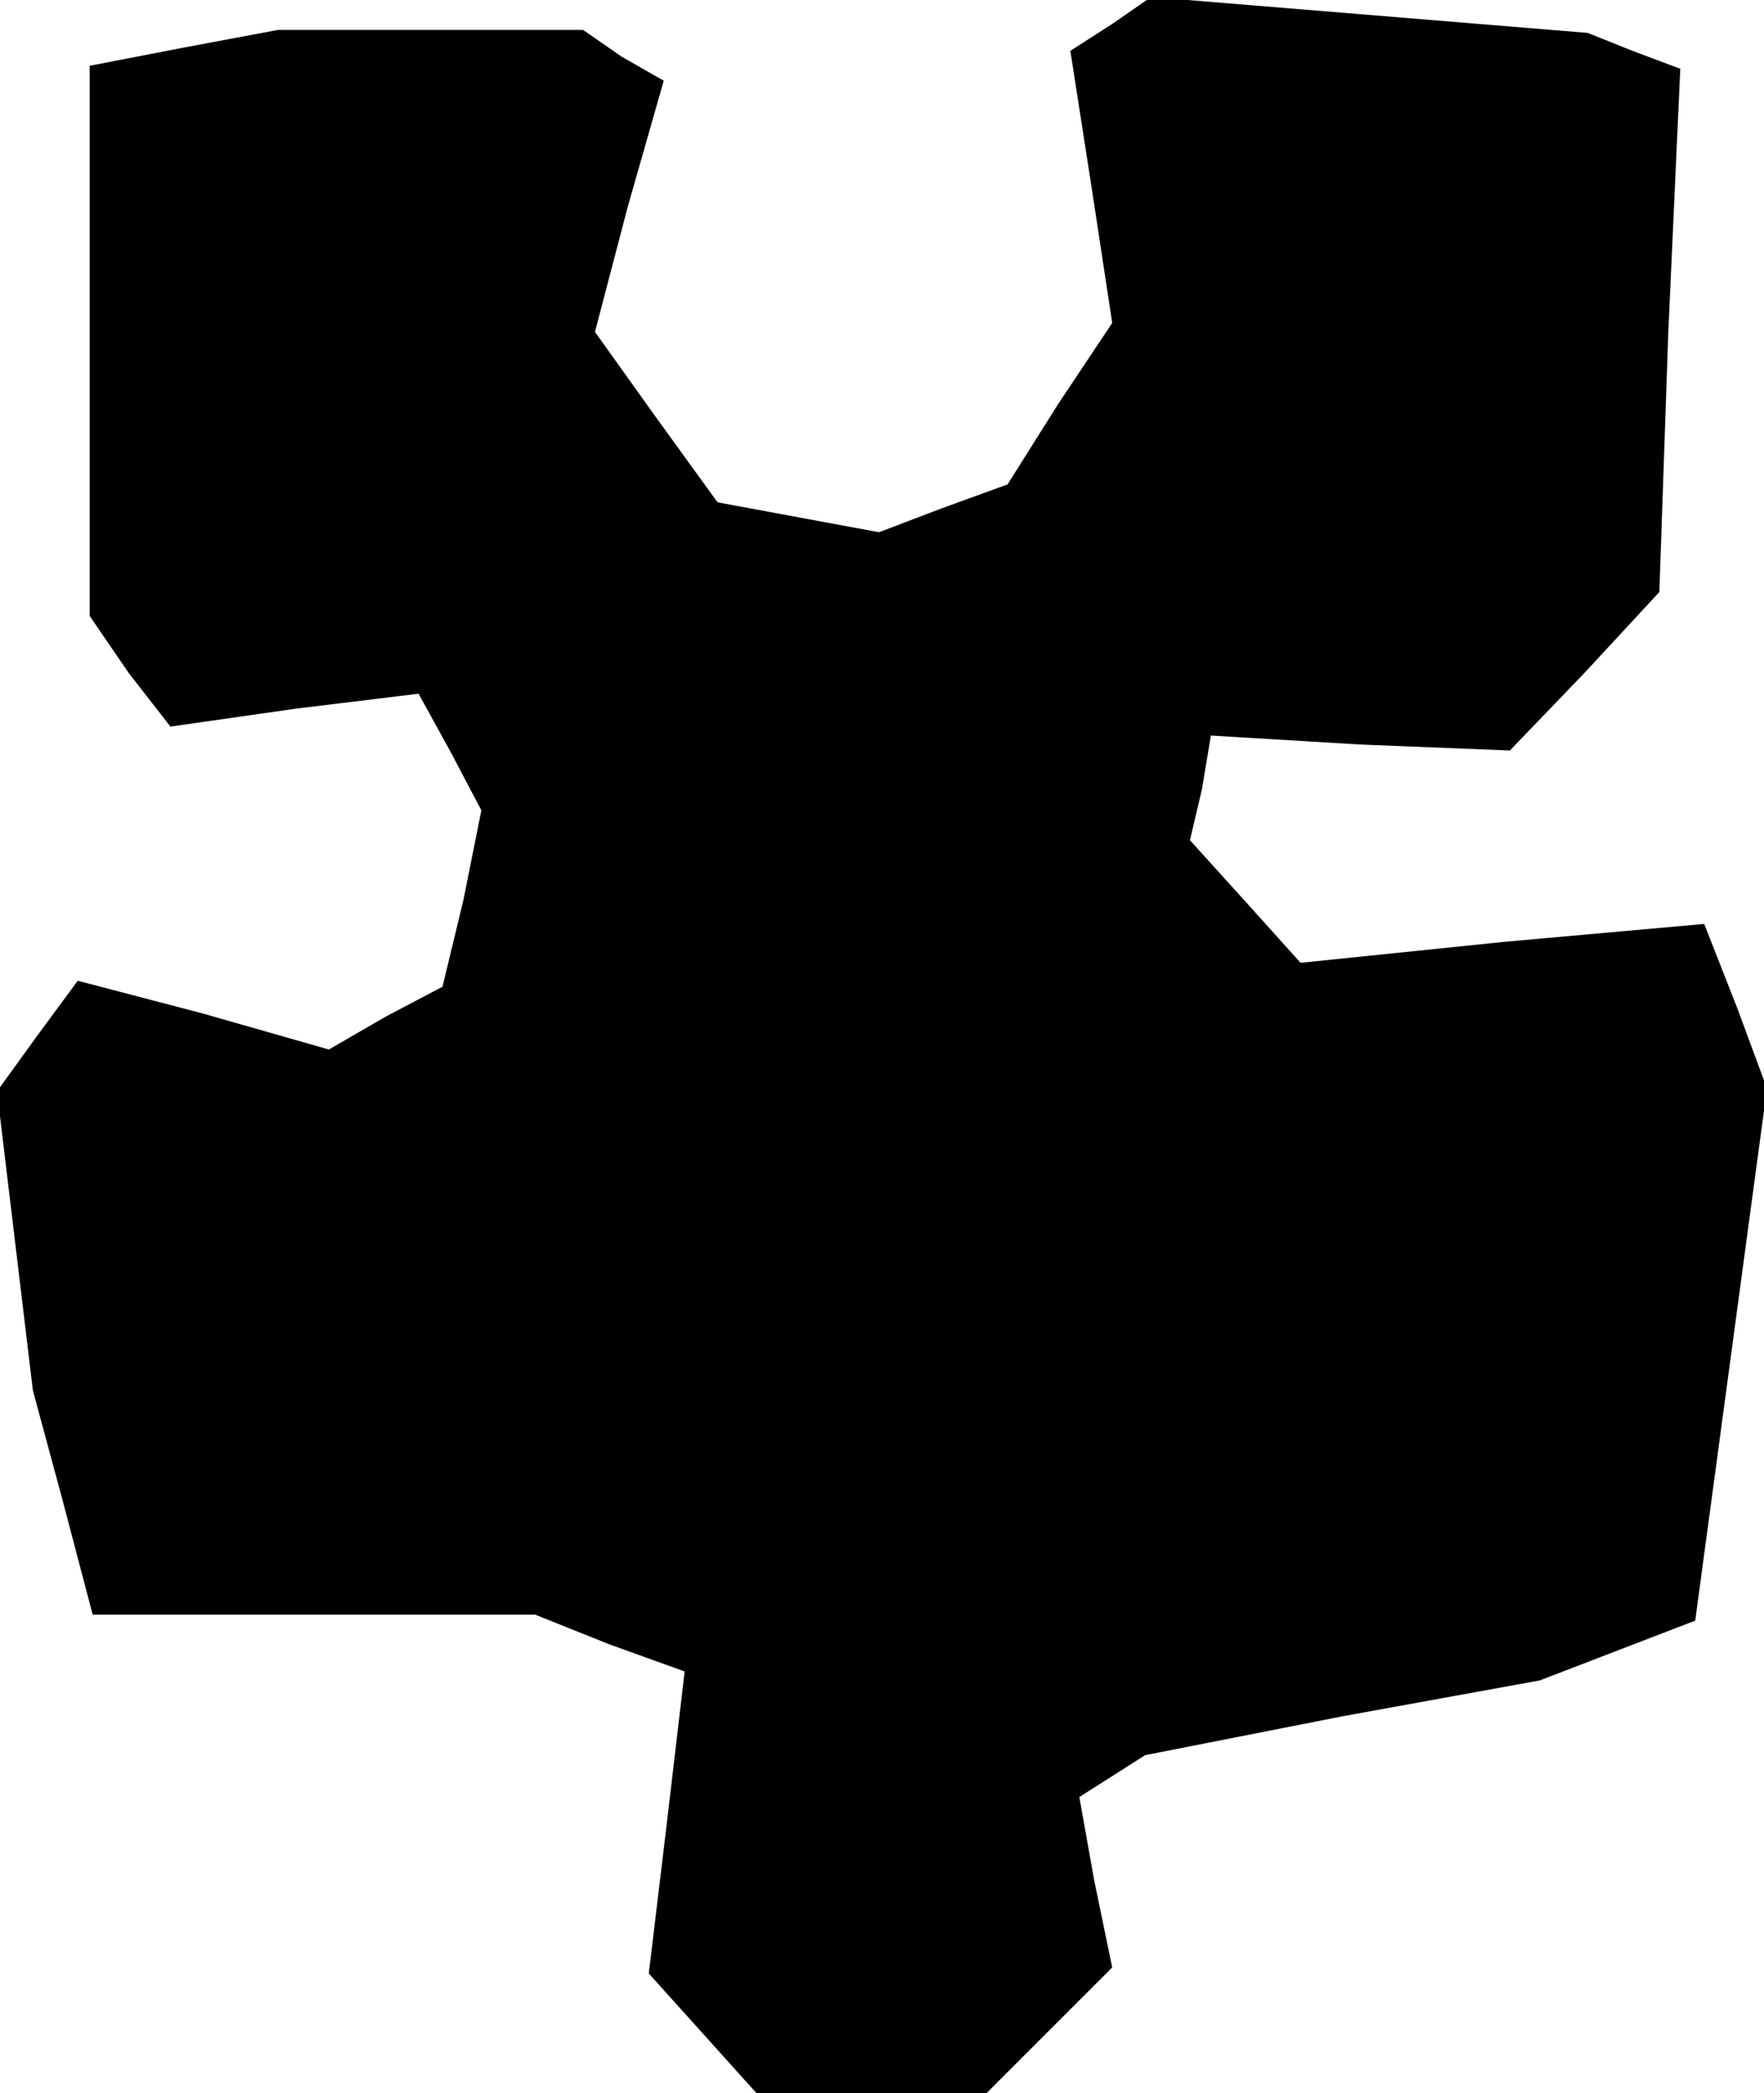 <?xml version="1.0" standalone="no"?>
<!DOCTYPE svg PUBLIC "-//W3C//DTD SVG 20010904//EN"
 "http://www.w3.org/TR/2001/REC-SVG-20010904/DTD/svg10.dtd">
<svg version="1.0" xmlns="http://www.w3.org/2000/svg"
 width="59pt" height="70pt" viewBox="0 0 59 70"
 preserveAspectRatio="xMidYMid meet">
<g transform="translate(0,70) scale(0.1,-0.1)"
fill="#000000" stroke="none">
<path d="M372 692 l-14 -9 7 -45 7 -46 -18 -27 -17 -27 -22 -8 -21 -8 -27 5
-27 5 -21 29 -20 28 11 42 12 42 -14 8 -13 9 -51 0 -51 0 -32 -6 -31 -6 0 -92
0 -92 13 -19 14 -18 42 6 41 5 11 -20 10 -19 -6 -30 -7 -29 -19 -10 -19 -11
-42 12 -42 11 -14 -19 -13 -18 6 -50 6 -50 10 -37 10 -38 74 0 74 0 25 -10 25
-9 -6 -51 -6 -50 18 -20 18 -20 39 0 38 0 21 21 21 21 -6 29 -5 28 11 7 11 7
66 13 66 12 26 10 26 10 12 89 12 89 -10 27 -11 28 -67 -6 -68 -7 -18 20 -19
21 4 17 3 18 50 -3 50 -2 25 26 25 27 3 87 4 88 -16 6 -15 6 -73 6 -73 6 -13
-9z"/>
</g>
</svg>
